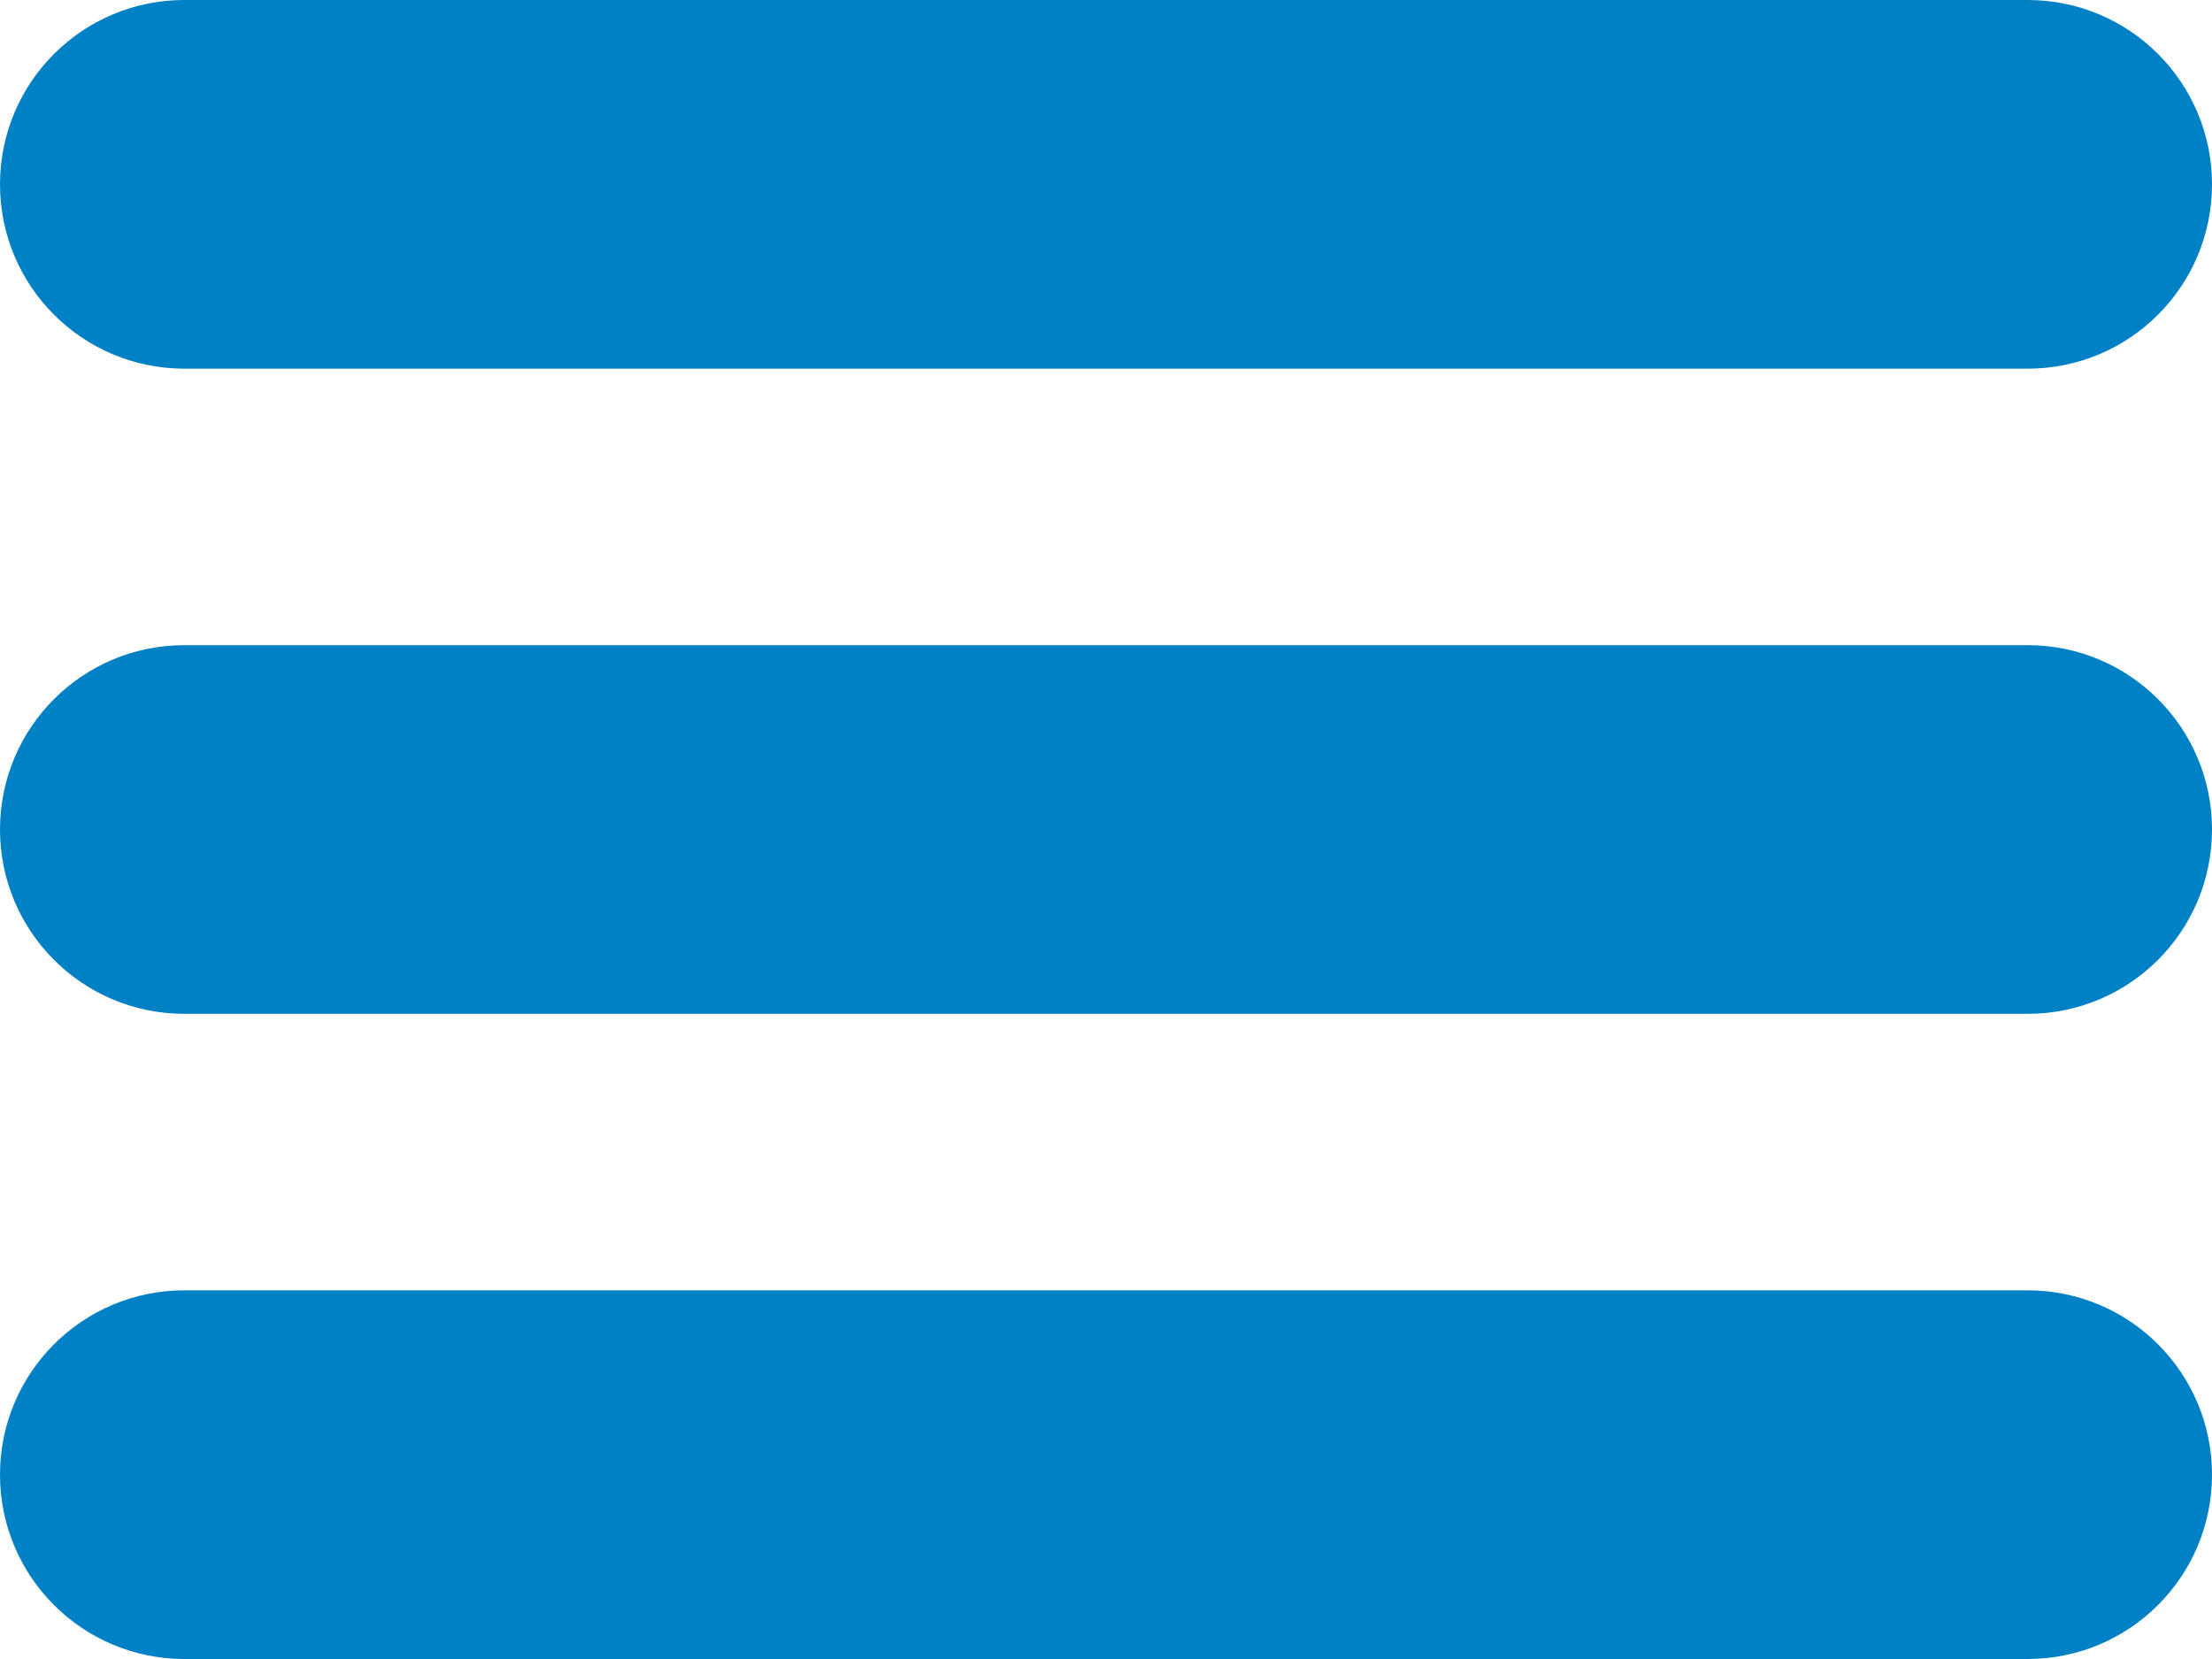 <?xml version="1.0" encoding="UTF-8"?>
<svg width="24px" height="18px" viewBox="0 0 24 18" version="1.1" xmlns="http://www.w3.org/2000/svg" xmlns:xlink="http://www.w3.org/1999/xlink">
    <!-- Generator: Sketch 62 (91390) - https://sketch.com -->
    <title>Combined Shape</title>
    <desc>Created with Sketch.</desc>
    <g id="Setup-screens" stroke="none" stroke-width="1" fill="none" fill-rule="evenodd">
        <g id="Tablet" transform="translate(-40, -19)" fill="#0181C5">
            <g id="Group">
                <path d="M62,33 C63.105,33 64,33.895 64,35 C64,36.105 63.105,37 62,37 L42,37 C40.895,37 40,36.105 40,35 C40,33.895 40.895,33 42,33 L62,33 Z M62,26 C63.105,26 64,26.895 64,28 C64,29.105 63.105,30 62,30 L42,30 C40.895,30 40,29.105 40,28 C40,26.895 40.895,26 42,26 L62,26 Z M62,19 C63.105,19 64,19.895 64,21 C64,22.105 63.105,23 62,23 L42,23 C40.895,23 40,22.105 40,21 C40,19.895 40.895,19 42,19 L62,19 Z" id="Combined-Shape"></path>
            </g>
        </g>
    </g>
</svg>